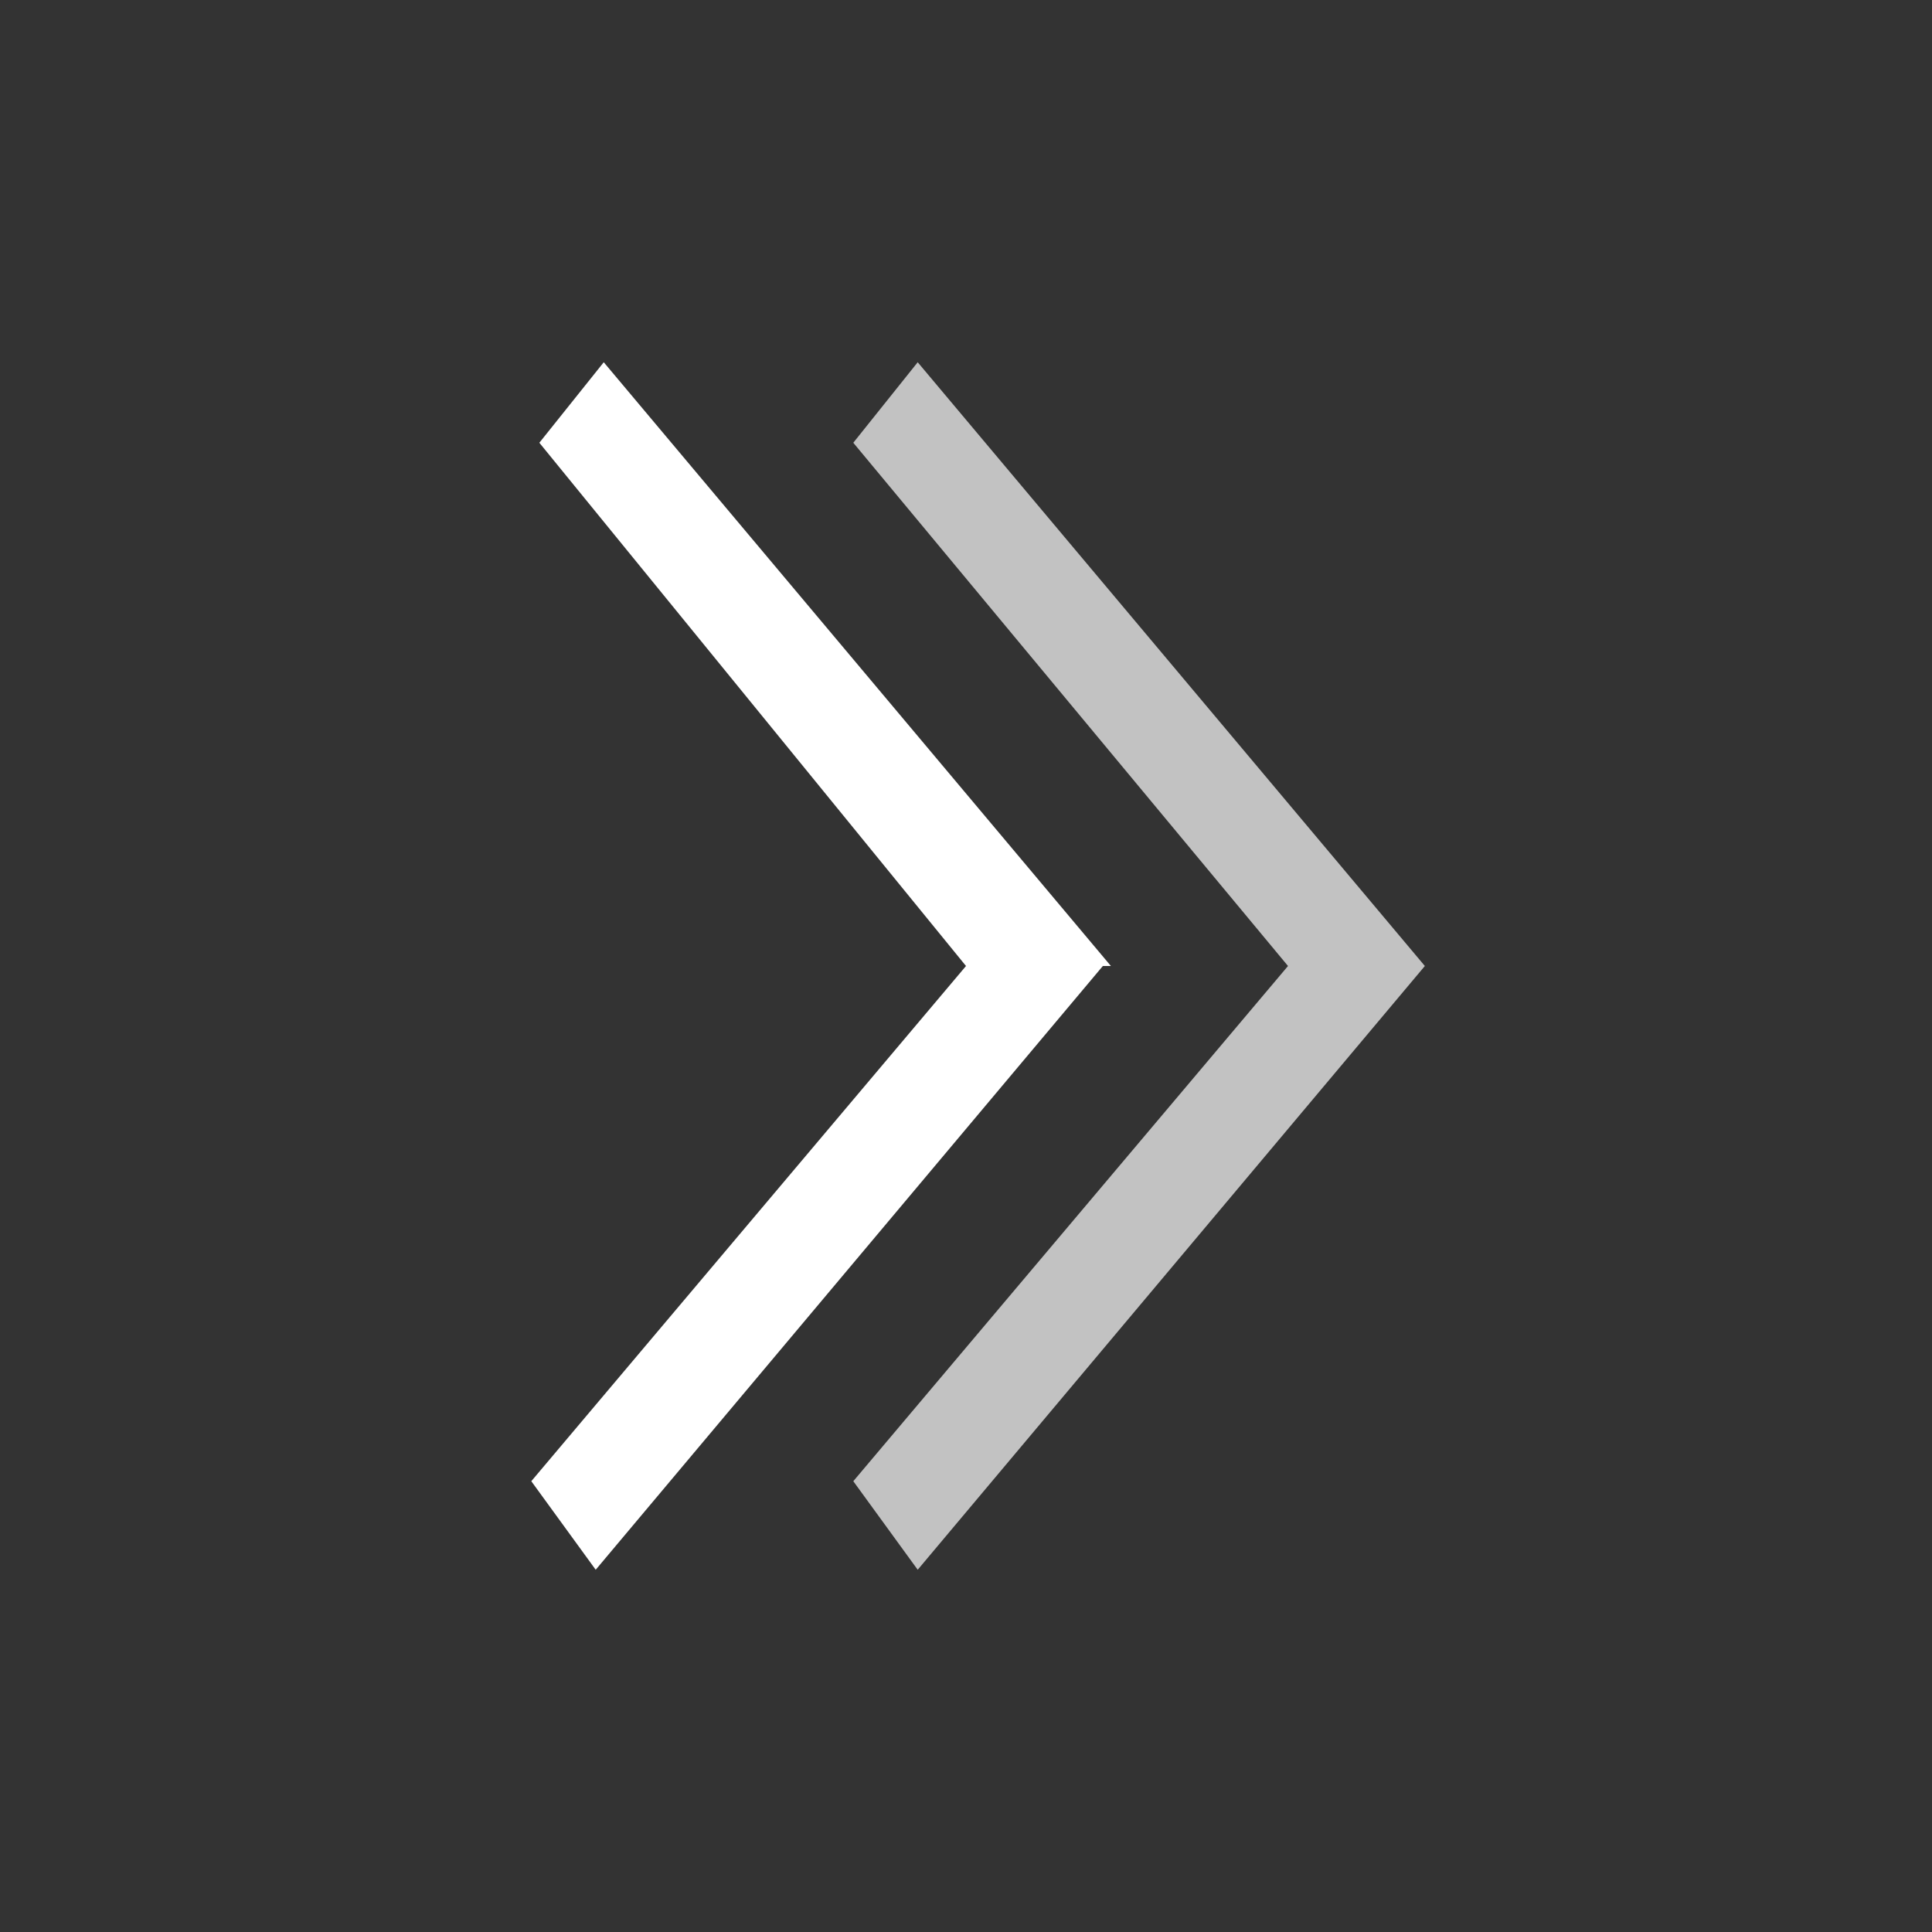 <svg viewBox="0 0 24 24" fill="none" xmlns="http://www.w3.org/2000/svg">
  <rect x="0" y="0" width="24" height="24" fill="#333333" stroke="none"/>
  <path d="M13.8 12L7.5 4.5l-.8 1L12 12l-5.4 6.4.8 1.1 6.3-7.5z" fill="#fff"/>
  <path d="M17.7 12l-6.3-7.5-.8 1L16 12l-5.4 6.4.8 1.1 6.3-7.5z" fill="#fff" fill-opacity=".7"/>
</svg>
